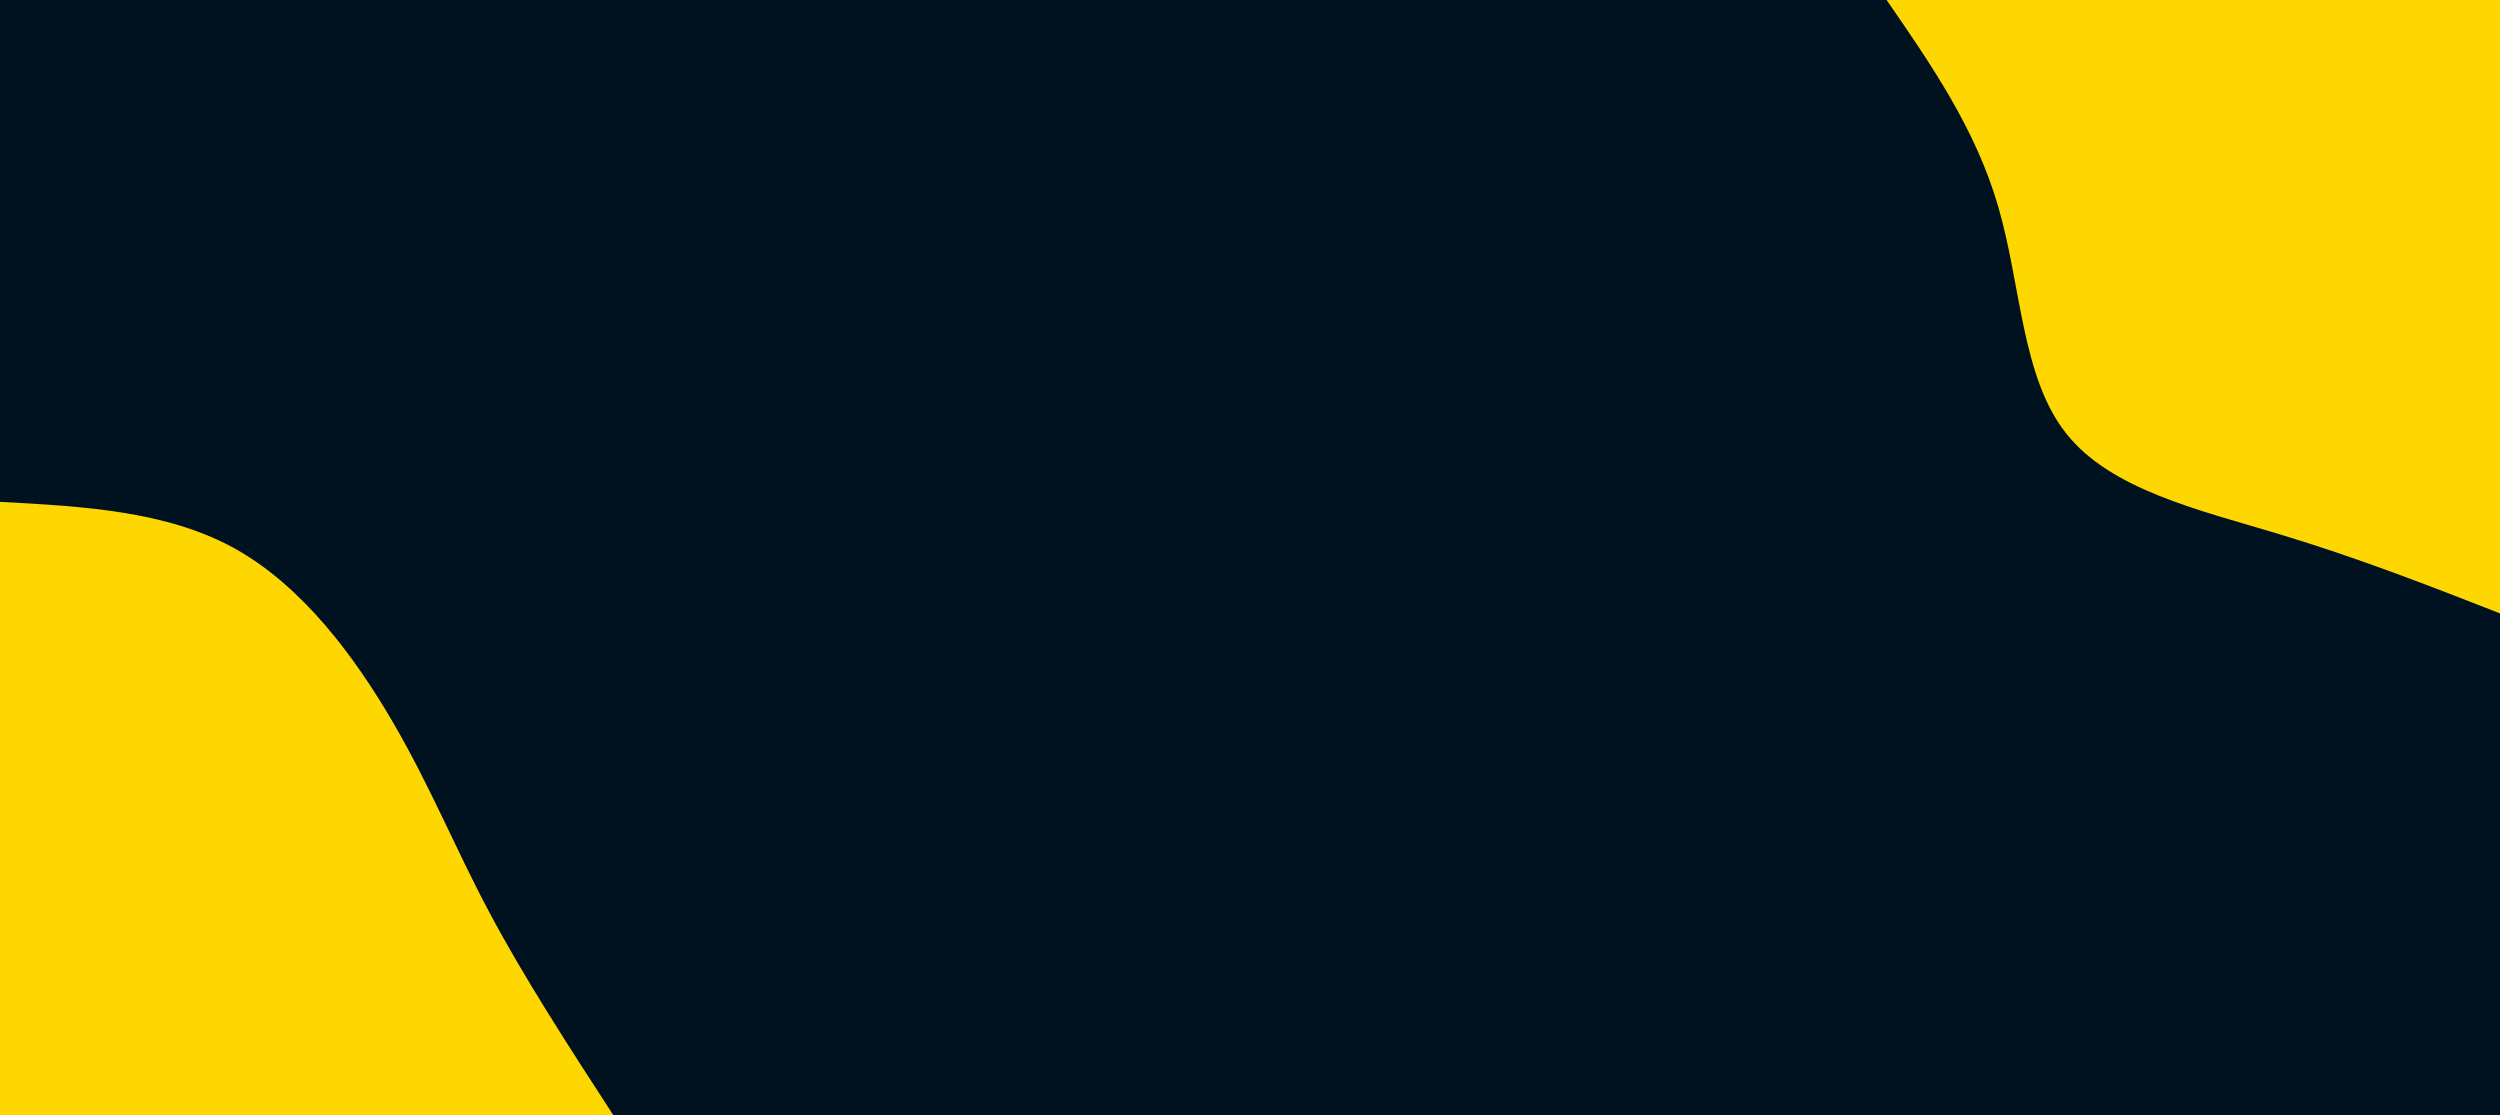 <svg id="visual" viewBox="0 0 1345 600" width="1345" height="600" xmlns="http://www.w3.org/2000/svg" xmlns:xlink="http://www.w3.org/1999/xlink" version="1.1"><rect x="0" y="0" width="1345" height="600" fill="#001220"></rect><defs><linearGradient id="grad1_0" x1="55.4%" y1="0%" x2="100%" y2="100%"><stop offset="5.167%" stop-color="#001220" stop-opacity="1"></stop><stop offset="94.833%" stop-color="#001220" stop-opacity="1"></stop></linearGradient></defs><defs><linearGradient id="grad2_0" x1="0%" y1="0%" x2="44.6%" y2="100%"><stop offset="5.167%" stop-color="#001220" stop-opacity="1"></stop><stop offset="94.833%" stop-color="#001220" stop-opacity="1"></stop></linearGradient></defs><g transform="translate(1345, 0)"><path d="M0 330C-38.1 315.1 -76.2 300.2 -119 287.3C-161.8 274.4 -209.4 263.5 -233.3 233.3C-257.3 203.2 -257.6 153.8 -269.8 111.7C-281.9 69.6 -306 34.8 -330 0L0 0Z" fill="#ffd700"></path></g><g transform="translate(0, 600)"><path d="M0 -330C44.9 -327.6 89.8 -325.1 126.3 -304.9C162.8 -284.6 190.9 -246.6 211.4 -211.4C231.9 -176.2 244.8 -143.8 263.3 -109.1C281.8 -74.3 305.9 -37.1 330 0L0 0Z" fill="#ffd700"></path></g></svg>